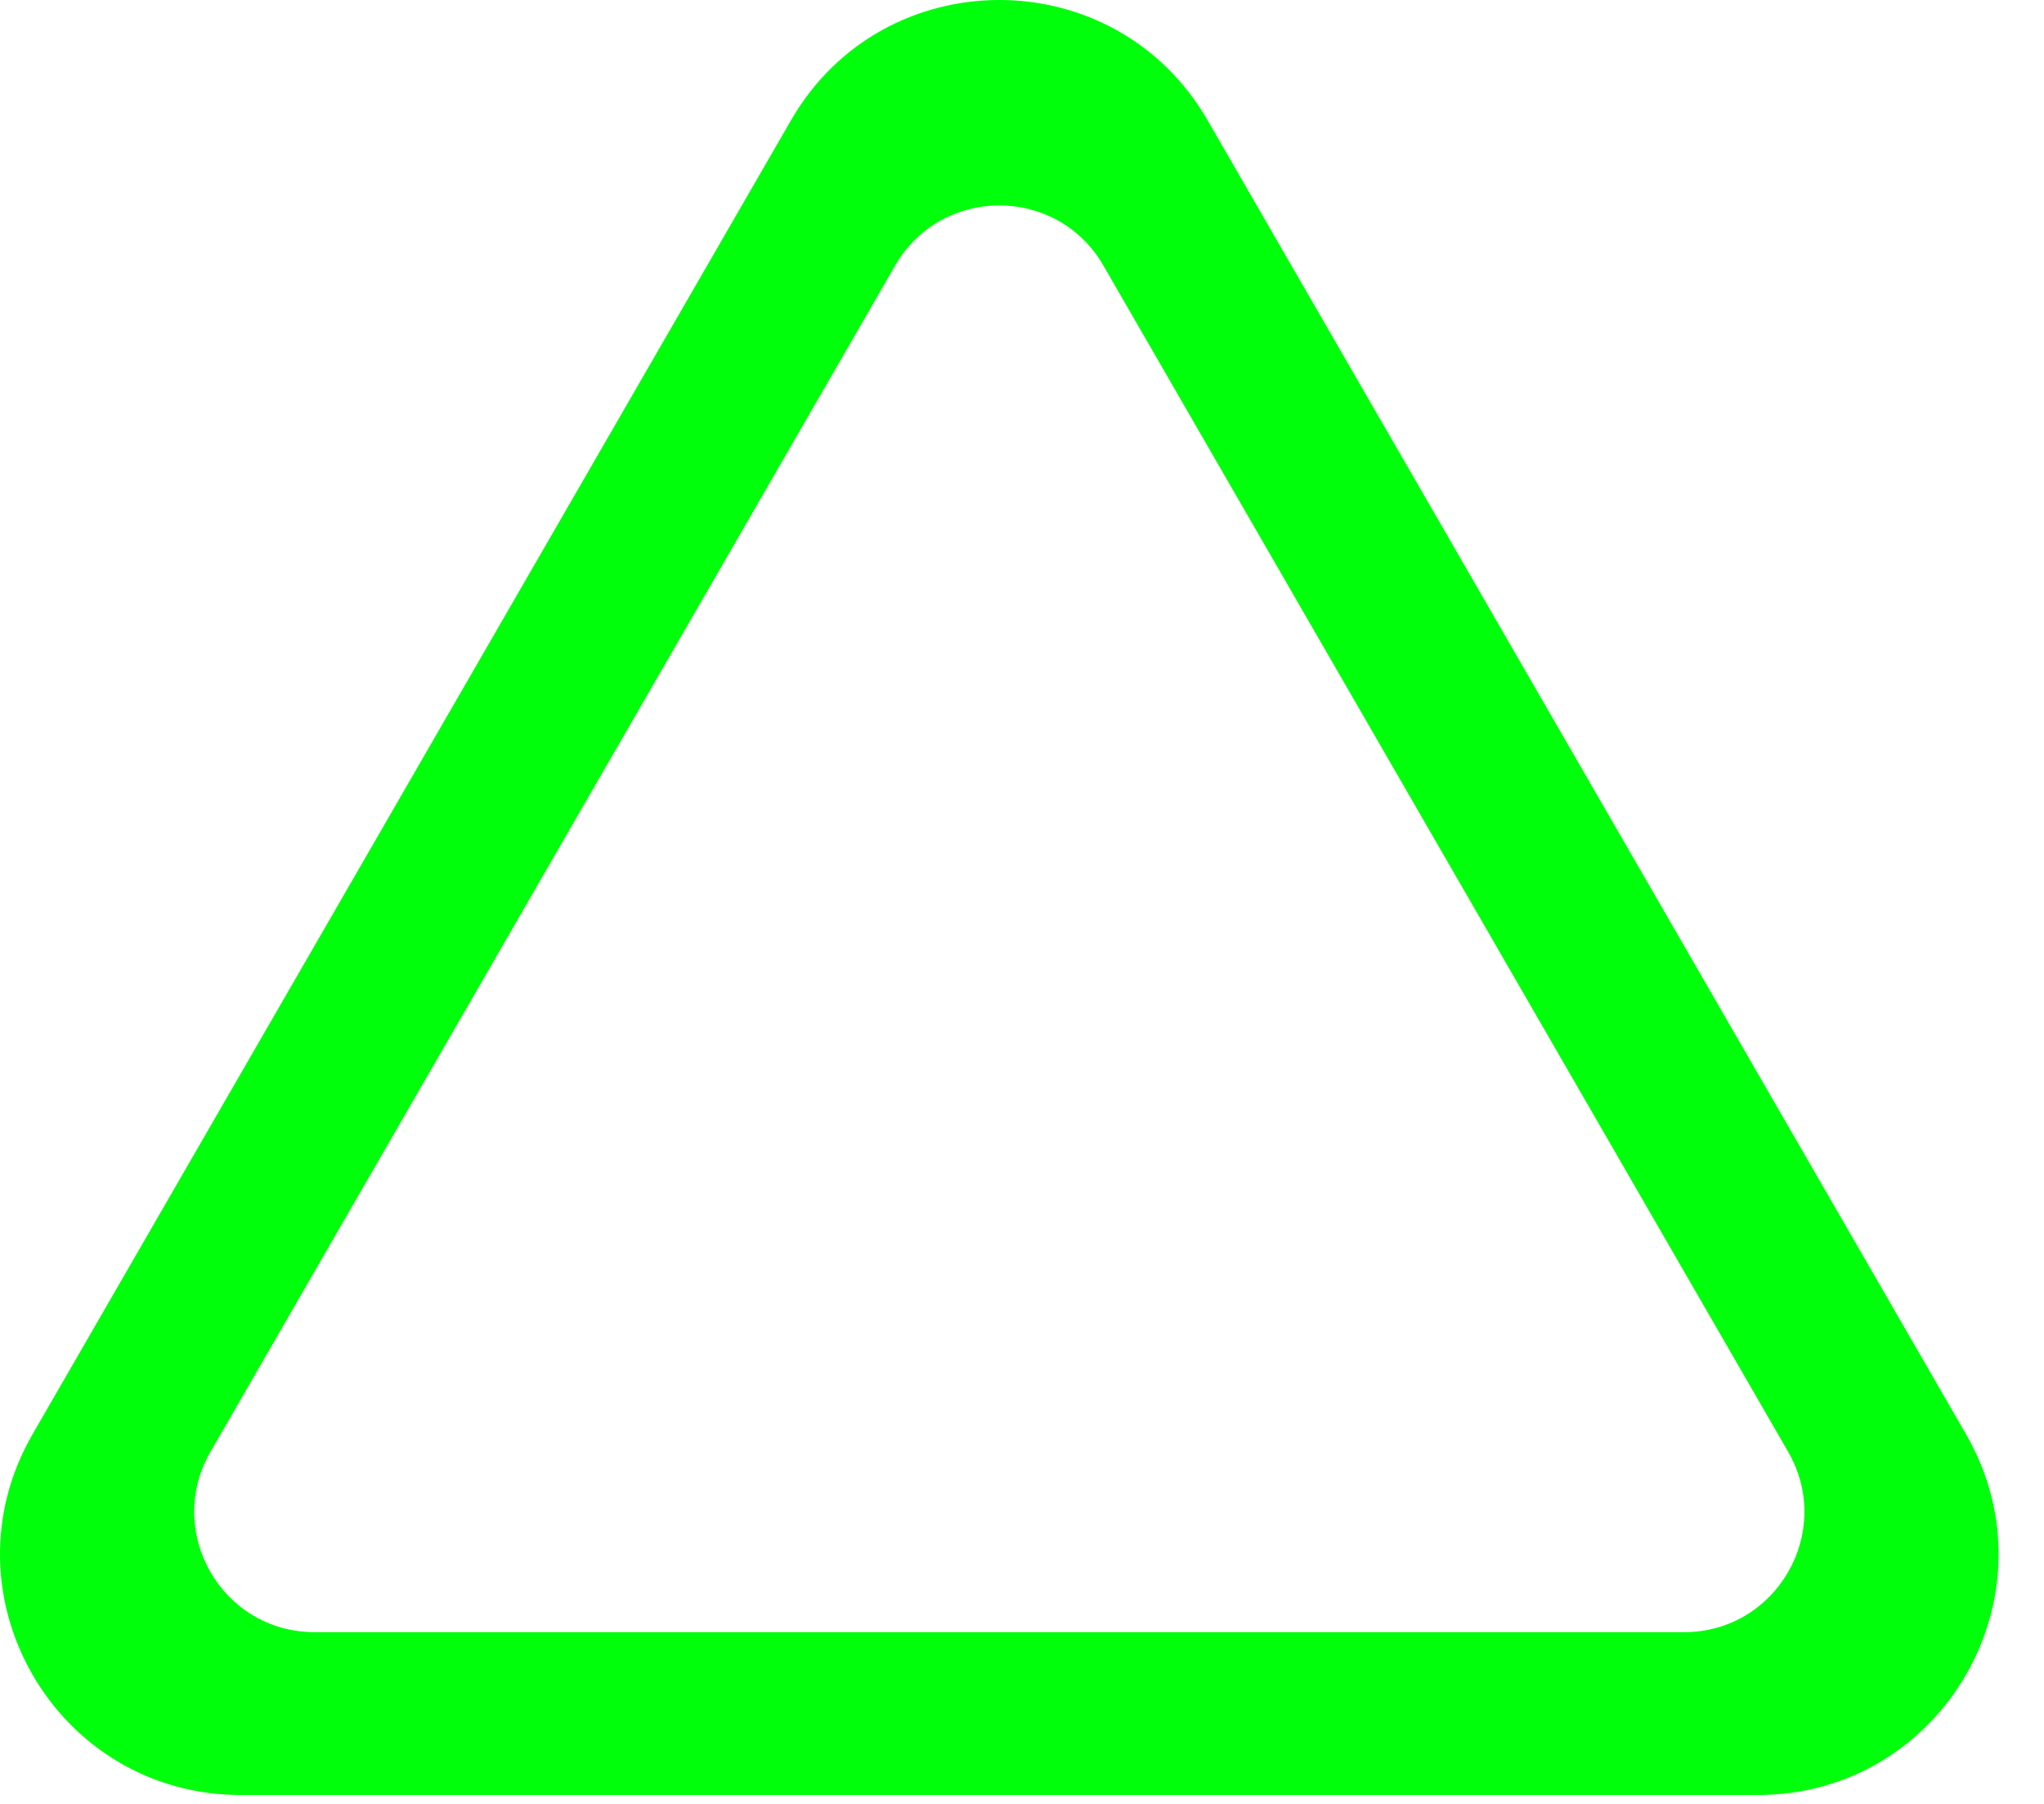 <svg width="34" height="30" viewBox="0 0 34 30" fill="none" xmlns="http://www.w3.org/2000/svg">
<path fill-rule="evenodd" clip-rule="evenodd" d="M20.087 2C18.547 -0.667 14.698 -0.667 13.158 2L0.542 23.852C-0.998 26.519 0.927 29.852 4.006 29.852H29.239C32.318 29.852 34.242 26.519 32.703 23.852L20.087 2ZM18.354 4.416C17.585 3.083 15.66 3.083 14.89 4.416L3.501 24.144C2.731 25.477 3.693 27.144 5.233 27.144H28.012C29.552 27.144 30.514 25.477 29.744 24.144L18.354 4.416Z" fill="#00FF0A"/>
</svg>
